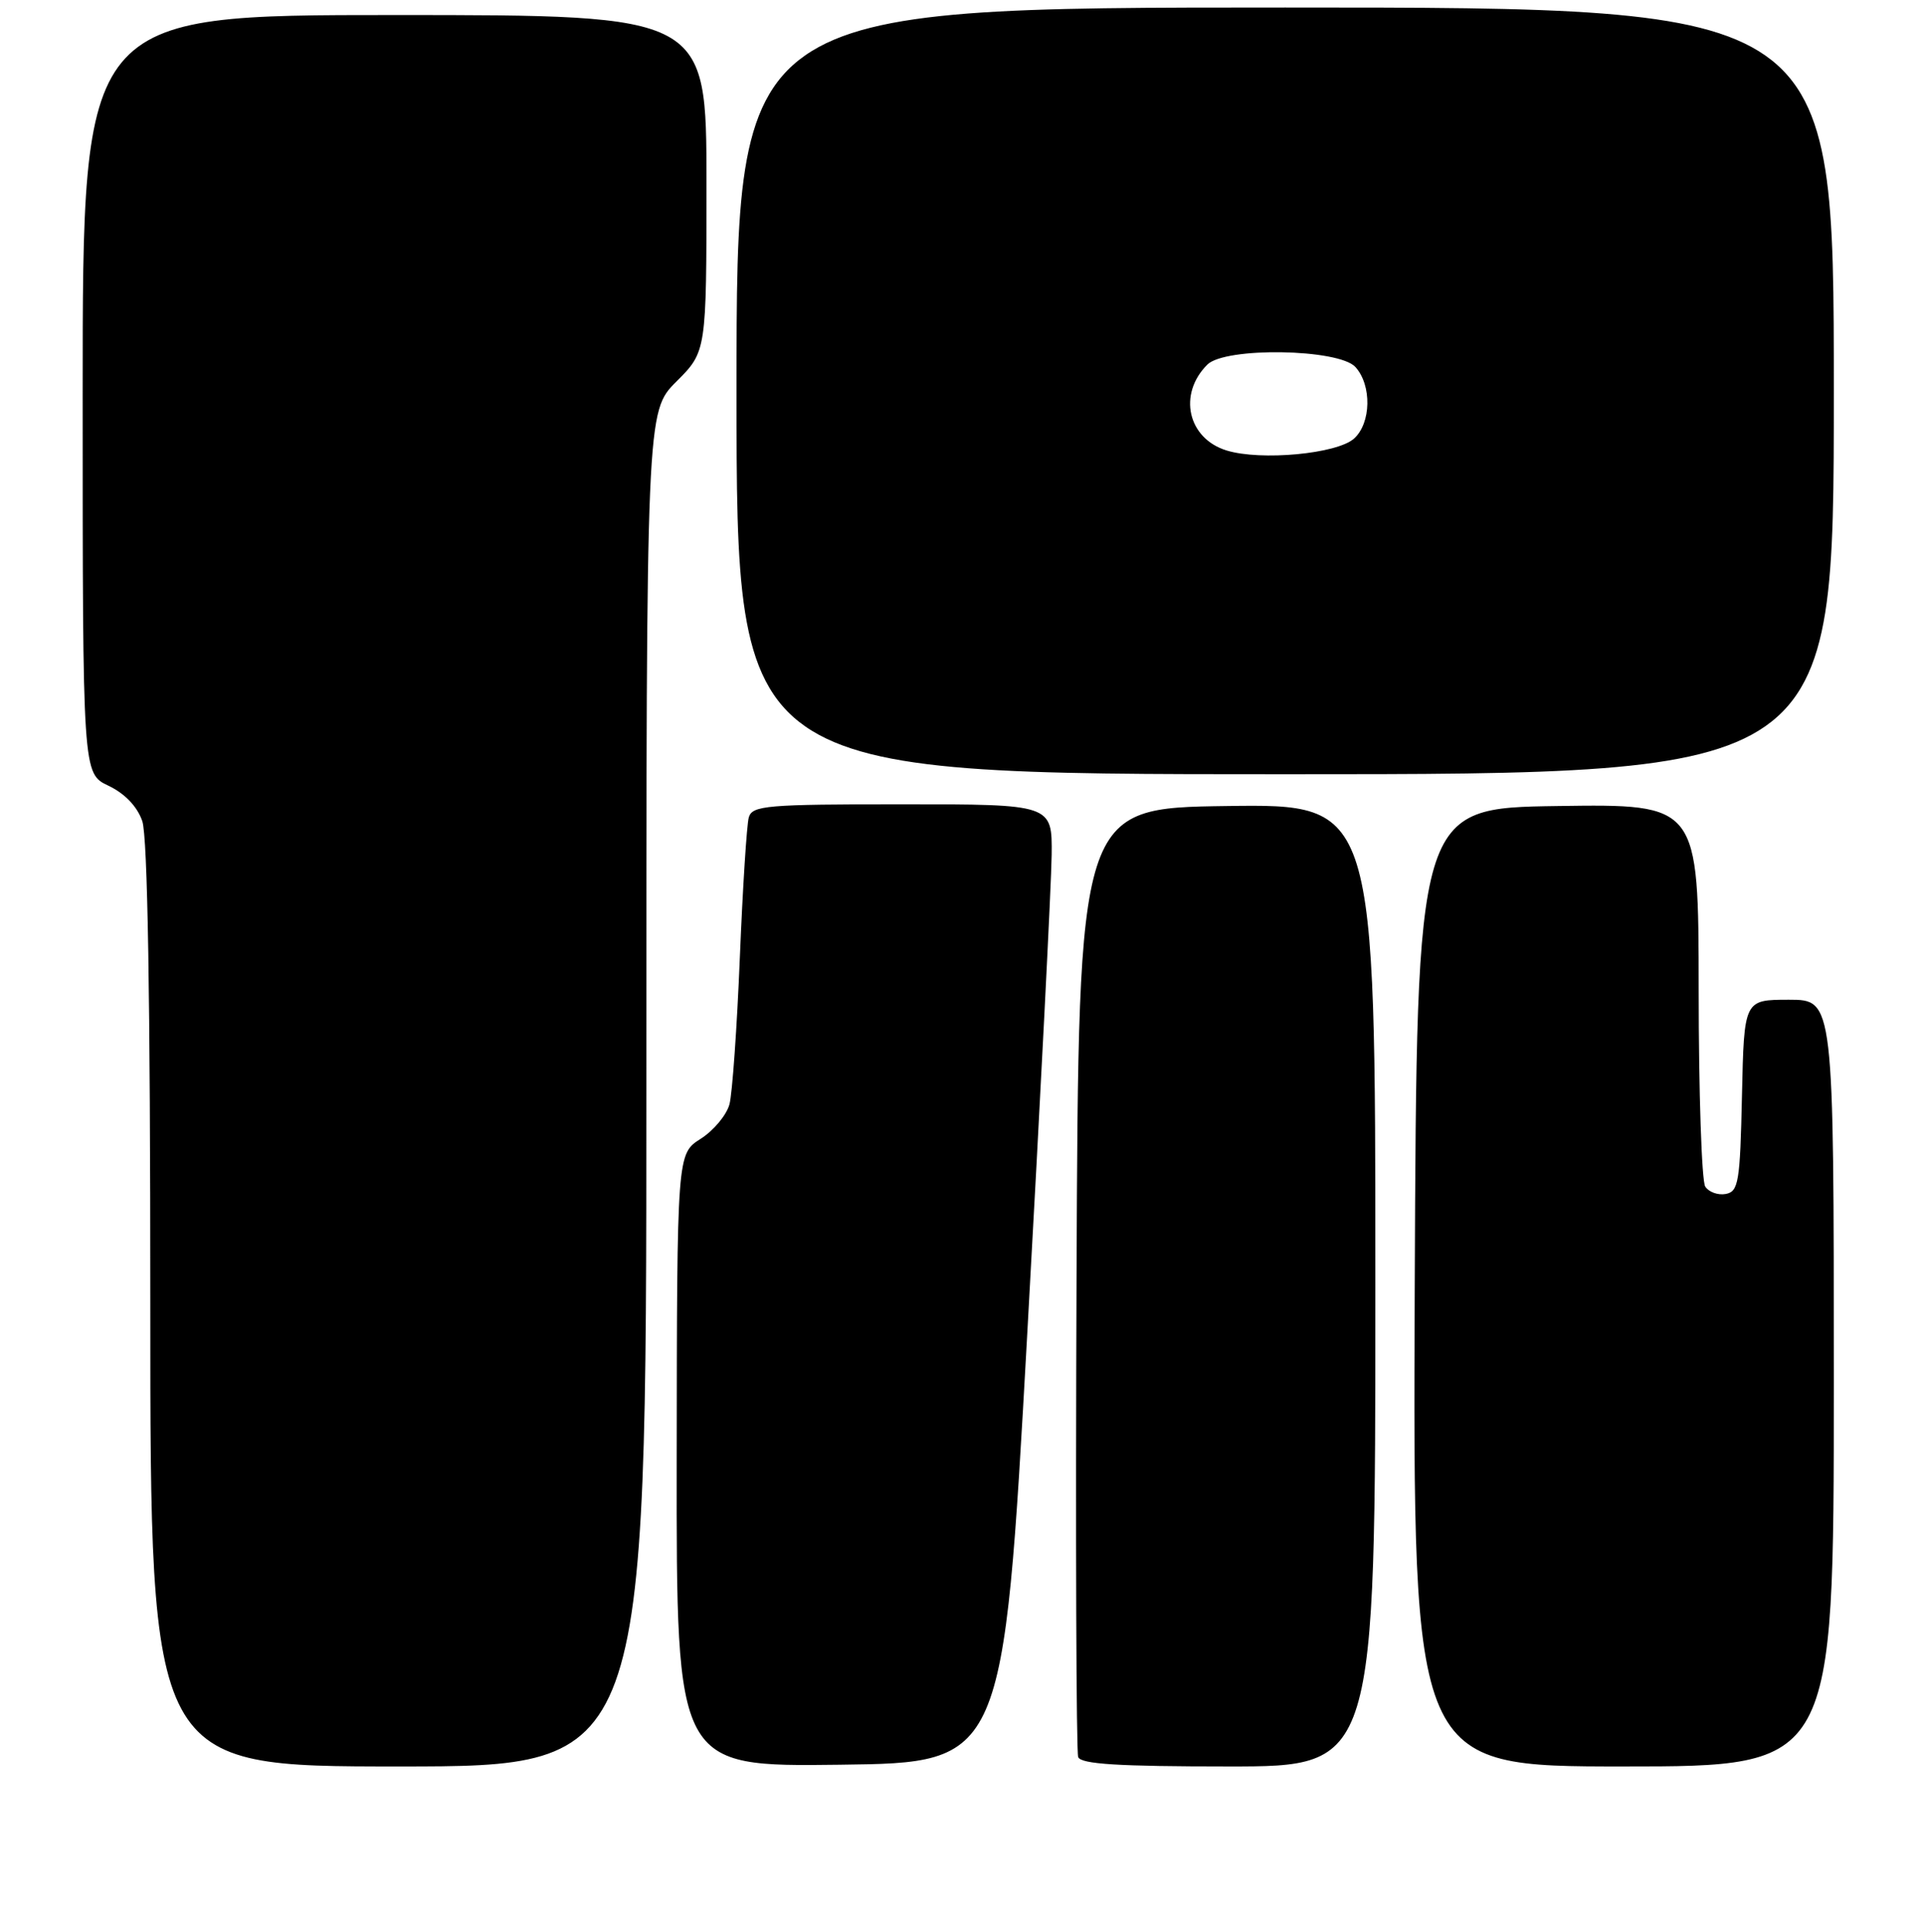 <?xml version="1.0" encoding="UTF-8" standalone="no"?>
<!DOCTYPE svg PUBLIC "-//W3C//DTD SVG 1.1//EN" "http://www.w3.org/Graphics/SVG/1.1/DTD/svg11.dtd" >
<svg xmlns="http://www.w3.org/2000/svg" xmlns:xlink="http://www.w3.org/1999/xlink" version="1.1" viewBox="0 0 256 257">
 <g >
 <path fill="currentColor"
d=" M 86.00 144.88 C 86.00 54.76 86.00 54.76 90.00 50.76 C 94.00 46.76 94.00 46.76 94.00 24.38 C 94.00 2.00 94.00 2.00 52.50 2.00 C 11.00 2.00 11.00 2.00 11.00 52.45 C 11.00 102.91 11.00 102.91 14.43 104.53 C 16.61 105.57 18.25 107.28 18.93 109.23 C 19.64 111.28 20.00 132.67 20.00 173.65 C 20.00 235.00 20.00 235.00 53.00 235.00 C 86.00 235.00 86.00 235.00 86.00 144.88 Z  M 136.68 177.50 C 138.43 146.15 139.89 117.46 139.93 113.75 C 140.00 107.00 140.00 107.00 120.07 107.00 C 101.94 107.00 100.09 107.16 99.63 108.75 C 99.36 109.71 98.82 118.11 98.44 127.41 C 98.06 136.70 97.44 145.48 97.06 146.91 C 96.68 148.33 94.96 150.40 93.23 151.50 C 90.08 153.50 90.08 153.50 90.04 194.27 C 90.00 235.04 90.00 235.04 111.75 234.77 C 133.50 234.50 133.50 234.50 136.68 177.50 Z  M 183.00 170.98 C 183.00 106.96 183.00 106.96 163.25 107.23 C 143.50 107.50 143.50 107.50 143.24 170.00 C 143.10 204.38 143.20 233.06 143.46 233.75 C 143.82 234.69 148.77 235.00 163.47 235.00 C 183.00 235.00 183.00 235.00 183.00 170.98 Z  M 244.00 184.00 C 244.00 133.00 244.00 133.00 238.03 133.00 C 232.06 133.00 232.06 133.00 231.78 145.74 C 231.53 157.29 231.32 158.51 229.62 158.84 C 228.59 159.03 227.36 158.59 226.89 157.85 C 226.42 157.11 226.02 145.35 226.02 131.73 C 226.00 106.96 226.00 106.96 207.25 107.23 C 188.50 107.50 188.50 107.50 188.24 171.25 C 187.99 235.00 187.99 235.00 215.99 235.00 C 244.00 235.00 244.00 235.00 244.00 184.00 Z  M 244.00 52.00 C 244.00 1.00 244.00 1.00 171.00 1.00 C 98.00 1.00 98.00 1.00 98.00 52.00 C 98.00 103.00 98.00 103.00 171.00 103.00 C 244.00 103.00 244.00 103.00 244.00 52.00 Z  M 163.21 59.93 C 158.03 58.34 156.70 52.44 160.64 48.51 C 163.00 46.14 178.14 46.39 180.35 48.83 C 182.54 51.25 182.45 56.28 180.17 58.34 C 177.92 60.38 167.78 61.33 163.21 59.93 Z "/>
</g>
</svg>